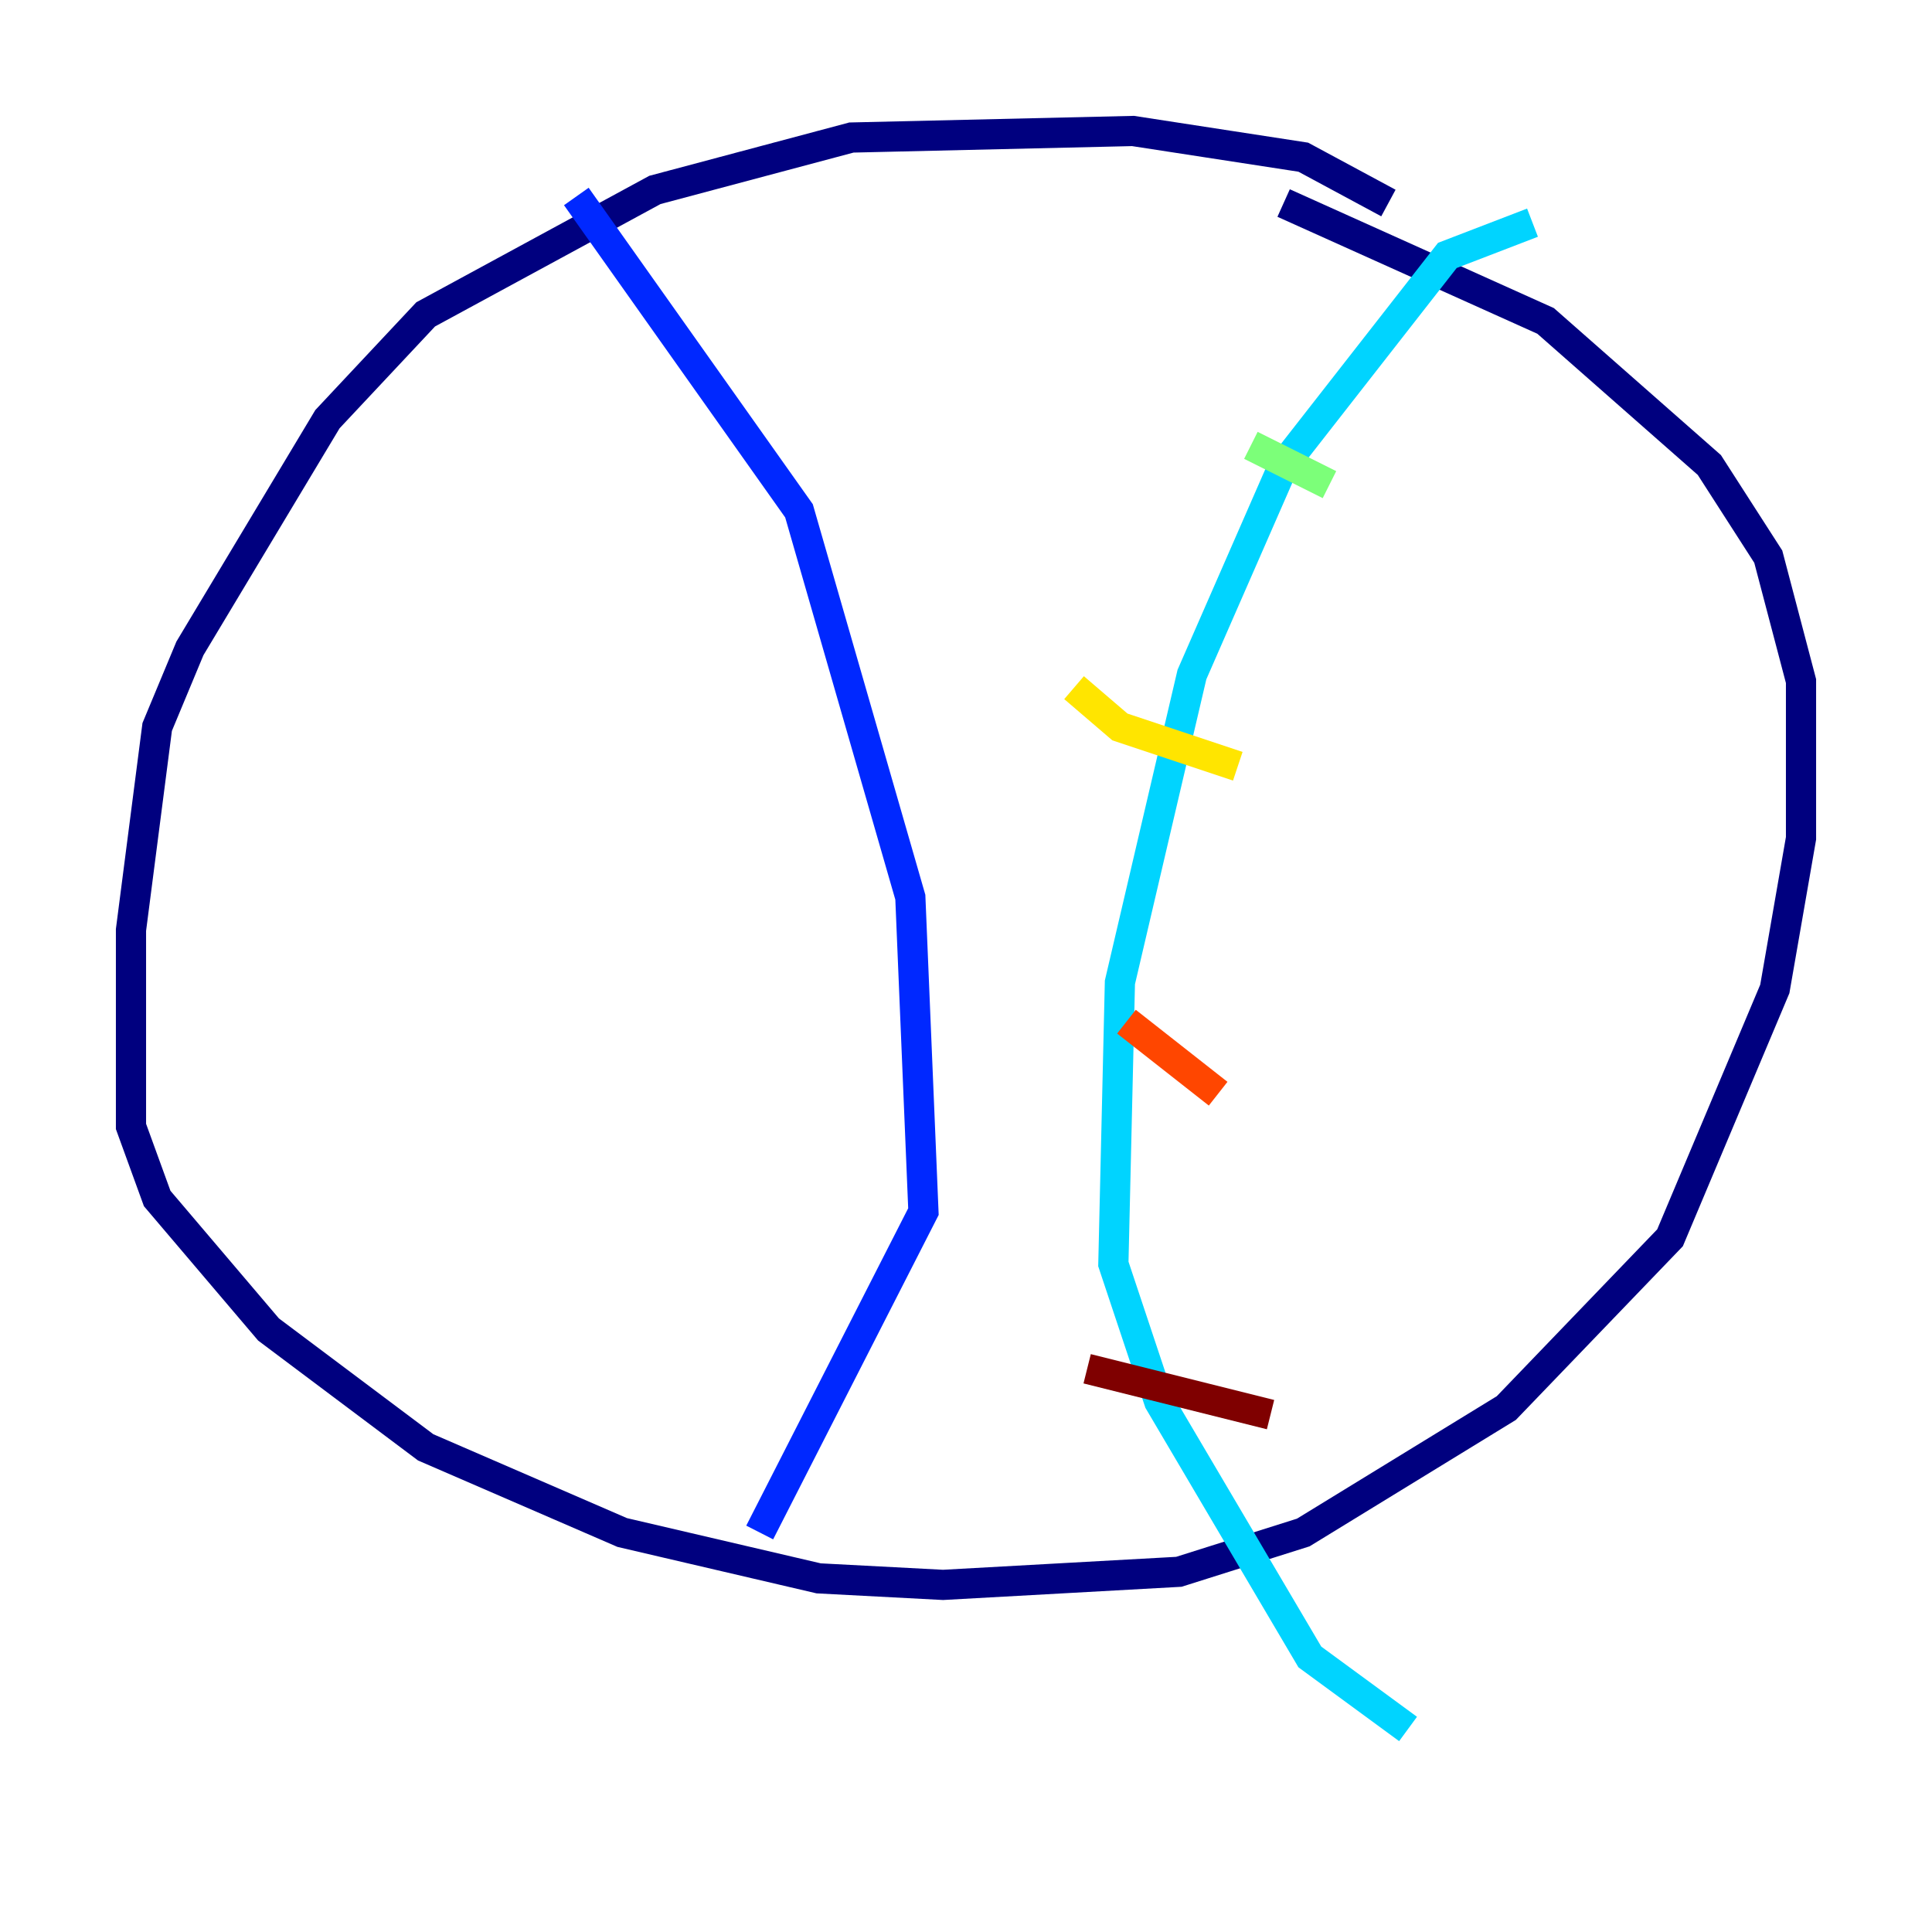 <?xml version="1.0" encoding="utf-8" ?>
<svg baseProfile="tiny" height="128" version="1.2" viewBox="0,0,128,128" width="128" xmlns="http://www.w3.org/2000/svg" xmlns:ev="http://www.w3.org/2001/xml-events" xmlns:xlink="http://www.w3.org/1999/xlink"><defs /><polyline fill="none" points="91.986,13.451 86.346,10.414 75.064,8.678 56.407,9.112 43.39,12.583 28.203,20.827 21.695,27.77 12.583,42.956 10.414,48.163 8.678,61.614 8.678,74.63 10.414,79.403 17.79,88.081 28.203,95.891 41.22,101.532 54.237,104.57 62.481,105.003 78.102,104.136 86.346,101.532 99.797,93.288 110.644,82.007 117.586,65.519 119.322,55.539 119.322,45.125 117.153,36.881 113.248,30.807 102.4,21.261 85.044,13.451" stroke="#00007f" stroke-width="2" /><polyline fill="none" points="38.183,13.017 52.936,33.844 60.312,59.444 61.18,80.271 50.332,101.532" stroke="#0028ff" stroke-width="2" /><polyline fill="none" points="101.532,14.752 95.891,16.922 85.044,30.807 78.969,44.691 74.197,65.085 73.763,83.742 76.8,92.854 86.78,109.776 93.288,114.549" stroke="#00d4ff" stroke-width="2" /><polyline fill="none" points="82.875,29.505 88.081,32.108" stroke="#7cff79" stroke-width="2" /><polyline fill="none" points="71.159,45.559 74.197,48.163 82.007,50.766" stroke="#ffe500" stroke-width="2" /><polyline fill="none" points="74.63,67.688 80.705,72.461" stroke="#ff4600" stroke-width="2" /><polyline fill="none" points="72.027,90.685 84.176,93.722" stroke="#7f0000" stroke-width="2" /></svg>